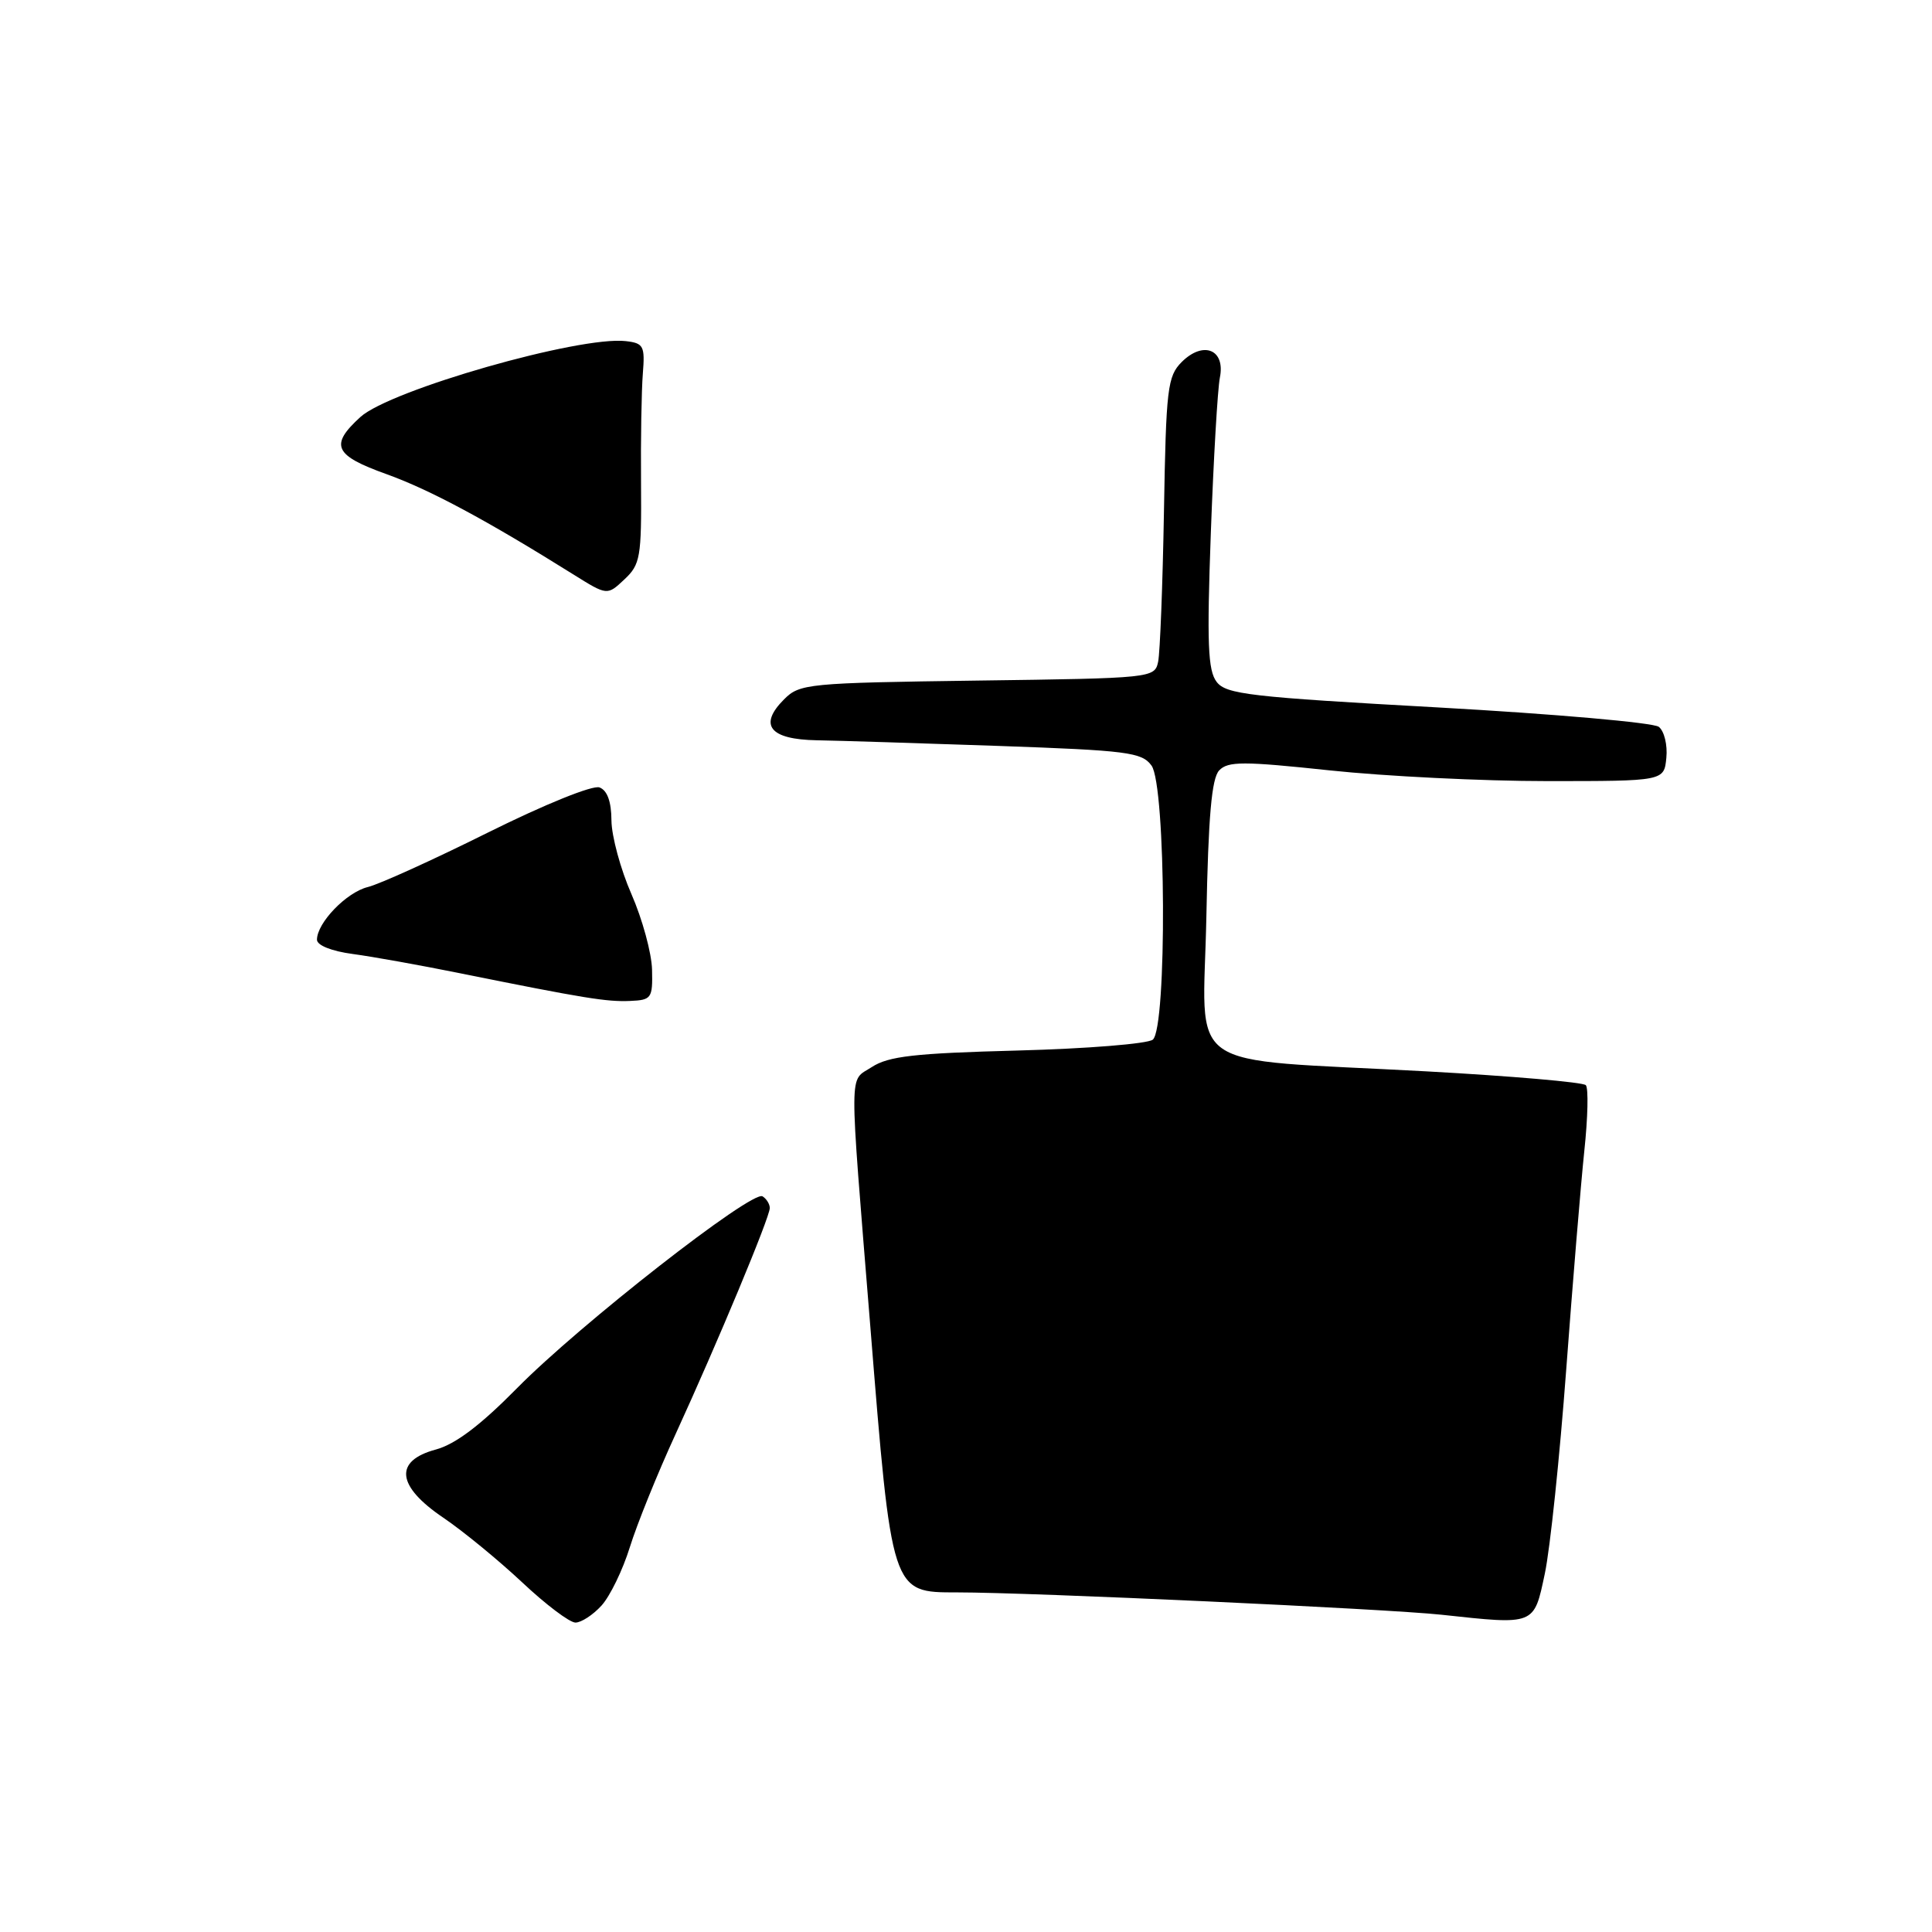 <?xml version="1.0" encoding="UTF-8" standalone="no"?>
<!DOCTYPE svg PUBLIC "-//W3C//DTD SVG 1.1//EN" "http://www.w3.org/Graphics/SVG/1.1/DTD/svg11.dtd" >
<svg xmlns="http://www.w3.org/2000/svg" xmlns:xlink="http://www.w3.org/1999/xlink" version="1.1" viewBox="0 0 256 256">
 <g >
 <path fill="currentColor"
d=" M 79.70 212.75 C 80.83 211.51 82.52 208.03 83.46 205.00 C 84.40 201.97 87.13 195.22 89.53 190.00 C 95.10 177.85 102.00 161.30 102.00 160.07 C 102.00 159.55 101.57 158.85 101.04 158.52 C 99.65 157.67 76.78 175.54 68.50 183.95 C 63.66 188.86 60.34 191.37 57.75 192.07 C 52.17 193.57 52.54 196.92 58.75 201.11 C 61.36 202.88 66.05 206.73 69.18 209.66 C 72.30 212.60 75.48 215.00 76.25 215.00 C 77.02 215.00 78.57 213.99 79.70 212.75 Z  M 204.70 208.50 C 205.40 205.20 206.67 193.05 207.53 181.50 C 208.39 169.95 209.47 156.90 209.93 152.50 C 210.40 148.10 210.49 144.18 210.13 143.79 C 209.77 143.40 200.26 142.58 188.99 141.96 C 156.13 140.17 159.44 142.49 159.85 121.49 C 160.11 108.13 160.55 103.13 161.55 102.08 C 162.72 100.86 164.73 100.86 176.20 102.08 C 183.52 102.86 196.47 103.50 205.00 103.50 C 220.50 103.50 220.50 103.50 220.80 100.41 C 220.97 98.72 220.52 96.87 219.80 96.31 C 219.09 95.75 205.93 94.60 190.56 93.74 C 165.64 92.36 162.46 92.00 161.21 90.35 C 160.05 88.84 159.91 85.23 160.44 70.64 C 160.80 60.81 161.34 51.54 161.64 50.03 C 162.39 46.31 159.45 45.11 156.58 47.97 C 154.70 49.86 154.51 51.44 154.23 67.76 C 154.06 77.52 153.71 86.48 153.46 87.68 C 153.00 89.84 152.72 89.87 129.52 90.18 C 107.00 90.49 105.96 90.59 103.89 92.67 C 100.48 96.08 101.99 97.98 108.22 98.09 C 111.12 98.14 121.97 98.48 132.33 98.84 C 149.38 99.44 151.30 99.68 152.58 101.44 C 154.51 104.07 154.65 136.23 152.75 137.76 C 152.06 138.31 144.01 138.96 134.85 139.20 C 121.16 139.56 117.73 139.95 115.52 141.39 C 112.46 143.40 112.48 140.57 115.30 175.50 C 118.17 211.22 118.10 211.00 126.82 211.00 C 136.61 211.00 183.74 213.18 191.00 213.96 C 203.46 215.31 203.24 215.40 204.70 208.50 Z  M 86.40 128.50 C 86.35 126.30 85.12 121.80 83.68 118.50 C 82.23 115.20 81.04 110.80 81.02 108.72 C 81.01 106.23 80.47 104.73 79.44 104.34 C 78.55 104.00 72.22 106.56 64.69 110.30 C 57.44 113.91 50.26 117.17 48.73 117.54 C 45.90 118.24 42.00 122.28 42.00 124.52 C 42.00 125.26 43.95 126.04 46.75 126.41 C 49.36 126.76 55.77 127.91 61.00 128.97 C 77.46 132.29 80.42 132.77 83.50 132.63 C 86.33 132.51 86.49 132.27 86.40 128.50 Z  M 84.94 64.07 C 84.89 58.25 85.00 51.70 85.18 49.50 C 85.47 45.85 85.28 45.47 82.92 45.20 C 76.80 44.49 51.70 51.67 47.75 55.26 C 43.65 59.00 44.26 60.34 51.25 62.84 C 56.99 64.91 64.45 68.91 75.98 76.12 C 80.46 78.92 80.46 78.92 82.74 76.77 C 84.85 74.80 85.01 73.83 84.94 64.07 Z "/>
</g>
</svg>